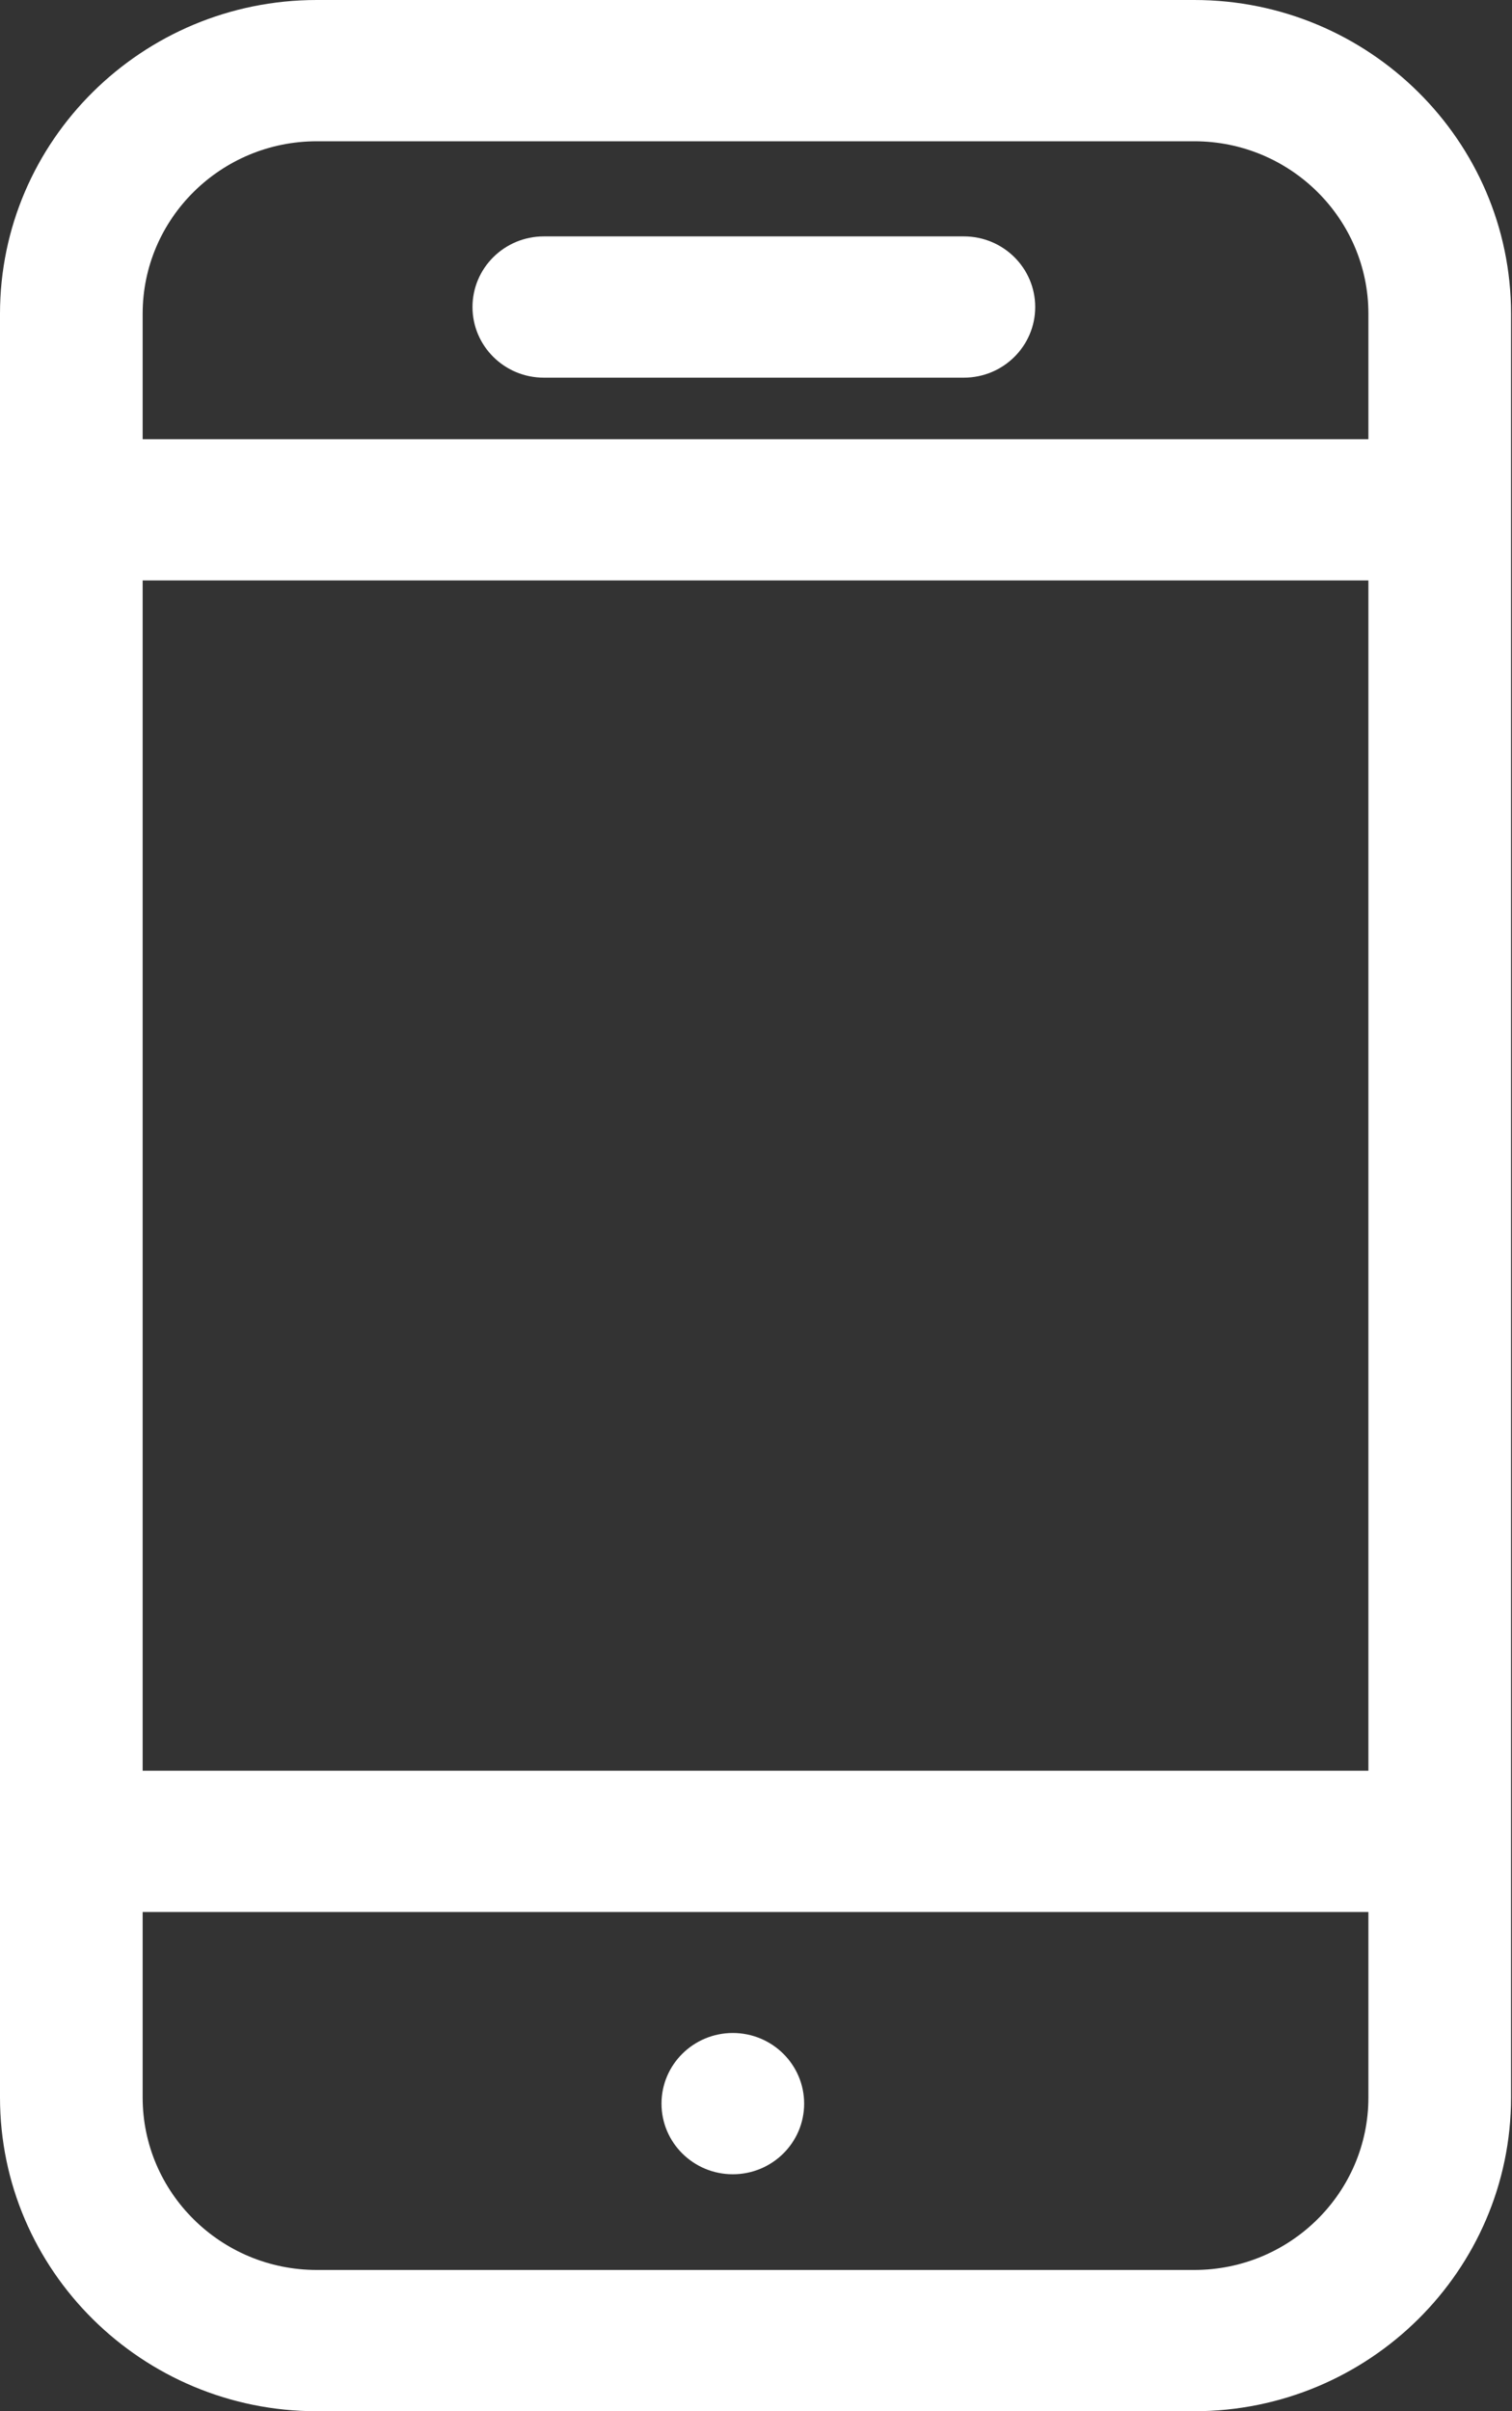 <?xml version="1.0" encoding="UTF-8"?>
<svg width="32px" height="51px" viewBox="0 0 32 51" version="1.1" xmlns="http://www.w3.org/2000/svg" xmlns:xlink="http://www.w3.org/1999/xlink">
    <rect x="0" y="0" width="32" height="51" fill="#333333" stroke="none"/>
    <!-- Generator: Sketch 53.2 (72643) - https://sketchapp.com -->
    <title>1</title>
    <desc>Created with Sketch.</desc>
    <g id="20/02" stroke="none" stroke-width="1" fill="none" fill-rule="evenodd">
        <g id="05_01_DV-khach-hang" transform="translate(-544, -590)" fill="#FFFFFF" fill-rule="nonzero">
            <g id="1" transform="translate(544, 590)">
                <path d="M25.276,0 L6.704,0 C3.007,0 0,2.977 0,6.636 L0,44.364 C0,48.023 3.007,51 6.704,51 L25.276,51 C28.972,51 31.98,48.023 31.98,44.364 L31.98,6.636 C31.98,2.977 28.972,0 25.276,0 Z M28.961,44.364 C28.961,46.375 27.308,48.012 25.276,48.012 L6.704,48.012 C4.672,48.012 3.019,46.375 3.019,44.364 L3.019,40.441 L28.961,40.441 L28.961,44.364 Z M28.961,37.453 L3.019,37.453 L3.019,12.277 L28.961,12.277 L28.961,37.453 Z M28.961,9.289 L3.019,9.289 L3.019,6.636 C3.019,4.625 4.672,2.988 6.704,2.988 L25.276,2.988 C27.308,2.988 28.961,4.625 28.961,6.636 L28.961,9.289 Z" id="Shape"></path>
                <path d="M17.019,44.494 C17.019,45.319 16.343,45.988 15.509,45.988 C14.676,45.988 14,45.319 14,44.494 C14,43.669 14.676,43 15.509,43 C16.343,43 17.019,43.669 17.019,44.494 Z" id="Shape"></path>
                <path d="M20.399,5 L11.509,5 C10.676,5 10,5.669 10,6.494 C10,7.319 10.676,7.988 11.509,7.988 L20.399,7.988 C21.233,7.988 21.909,7.319 21.909,6.494 C21.909,5.669 21.233,5 20.399,5 Z" id="Shape"></path>
            </g>
        </g>
    </g>
</svg>